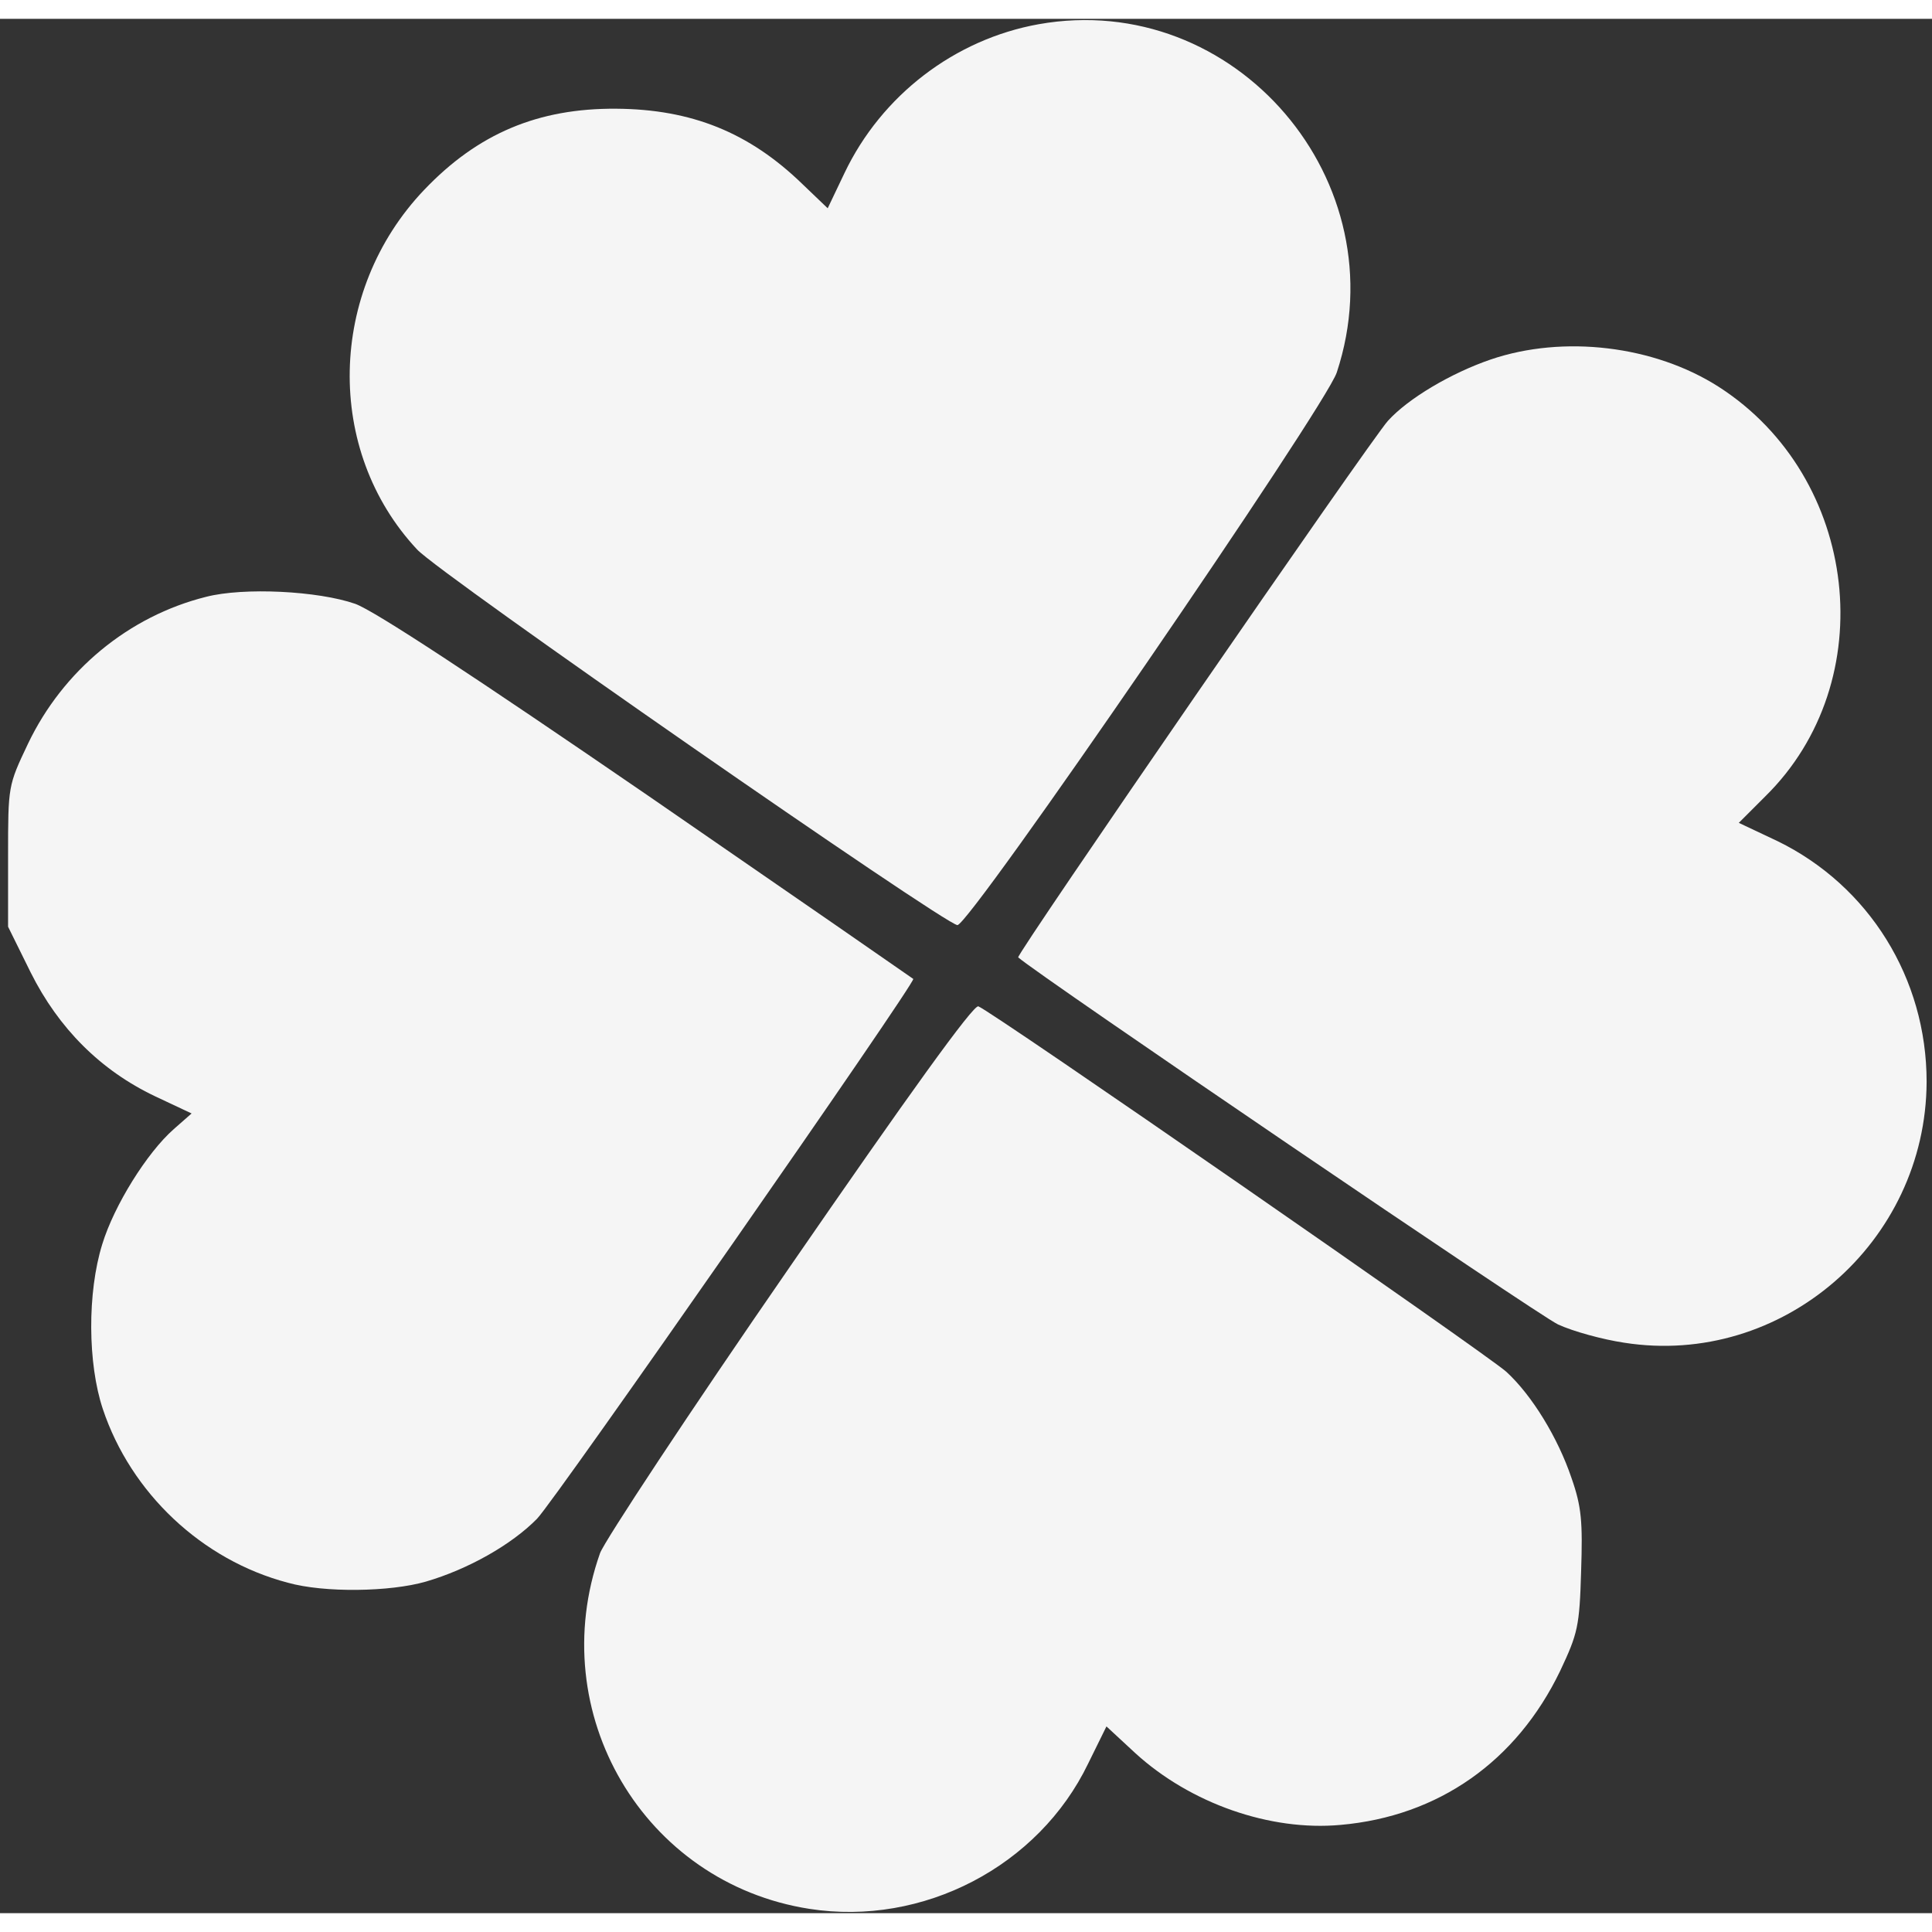 <?xml version="1.0" standalone="no"?>
<!DOCTYPE svg PUBLIC "-//W3C//DTD SVG 20010904//EN"
 "http://www.w3.org/TR/2001/REC-SVG-20010904/DTD/svg10.dtd">
<svg version="1.0" xmlns="http://www.w3.org/2000/svg"
 width="300px" height="300px" viewBox="0 0 359 352" 
 preserveAspectRatio="xMidYMid meet">

<rect x="0" y="0" width="359" height="352" fill="#333333" stroke="none"/>

<g transform="translate(0,352) scale(0.1,-0.1)"
fill="#f5f5f5" stroke="none">
<path d="M1930 3510 c-156 -28 -292 -132 -361 -277 l-31 -65 -47 45 c-99 96
-206 139 -346 140 -145 1 -257 -46 -357 -151 -179 -188 -185 -484 -13 -668 41
-45 979 -696 1004 -698 22 -2 684 963 705 1027 117 355 -189 712 -554 647z"/>
<path d="M2770 2887 c-73 -25 -153 -72 -191 -114 -31 -34 -692 -993 -687 -997
40 -35 968 -666 1003 -682 28 -13 83 -28 123 -34 293 -46 561 186 562 485 0
192 -107 364 -277 447 l-72 34 49 49 c218 214 175 593 -86 761 -120 77 -289
97 -424 51z"/>
<path d="M383 2446 c-144 -36 -266 -137 -331 -273 -37 -78 -37 -78 -37 -209
l0 -131 42 -85 c52 -104 130 -182 231 -230 l68 -32 -33 -29 c-50 -44 -111
-142 -133 -214 -28 -90 -27 -222 1 -306 52 -156 184 -281 344 -323 68 -19 190
-17 256 2 79 23 160 69 207 117 34 35 705 998 699 1003 -1 1 -222 154 -492
340 -325 223 -509 344 -545 357 -69 24 -207 31 -277 13z"/>
<path d="M1467 1200 c-186 -269 -344 -509 -352 -531 -105 -297 81 -613 389
-661 211 -33 426 79 518 270 l34 69 54 -50 c102 -93 250 -145 381 -133 182 16
327 118 408 286 33 70 36 83 39 185 3 92 1 120 -18 174 -25 74 -73 153 -121
197 -34 31 -956 670 -981 679 -9 4 -131 -166 -351 -485z"/>
</g>
</svg>
